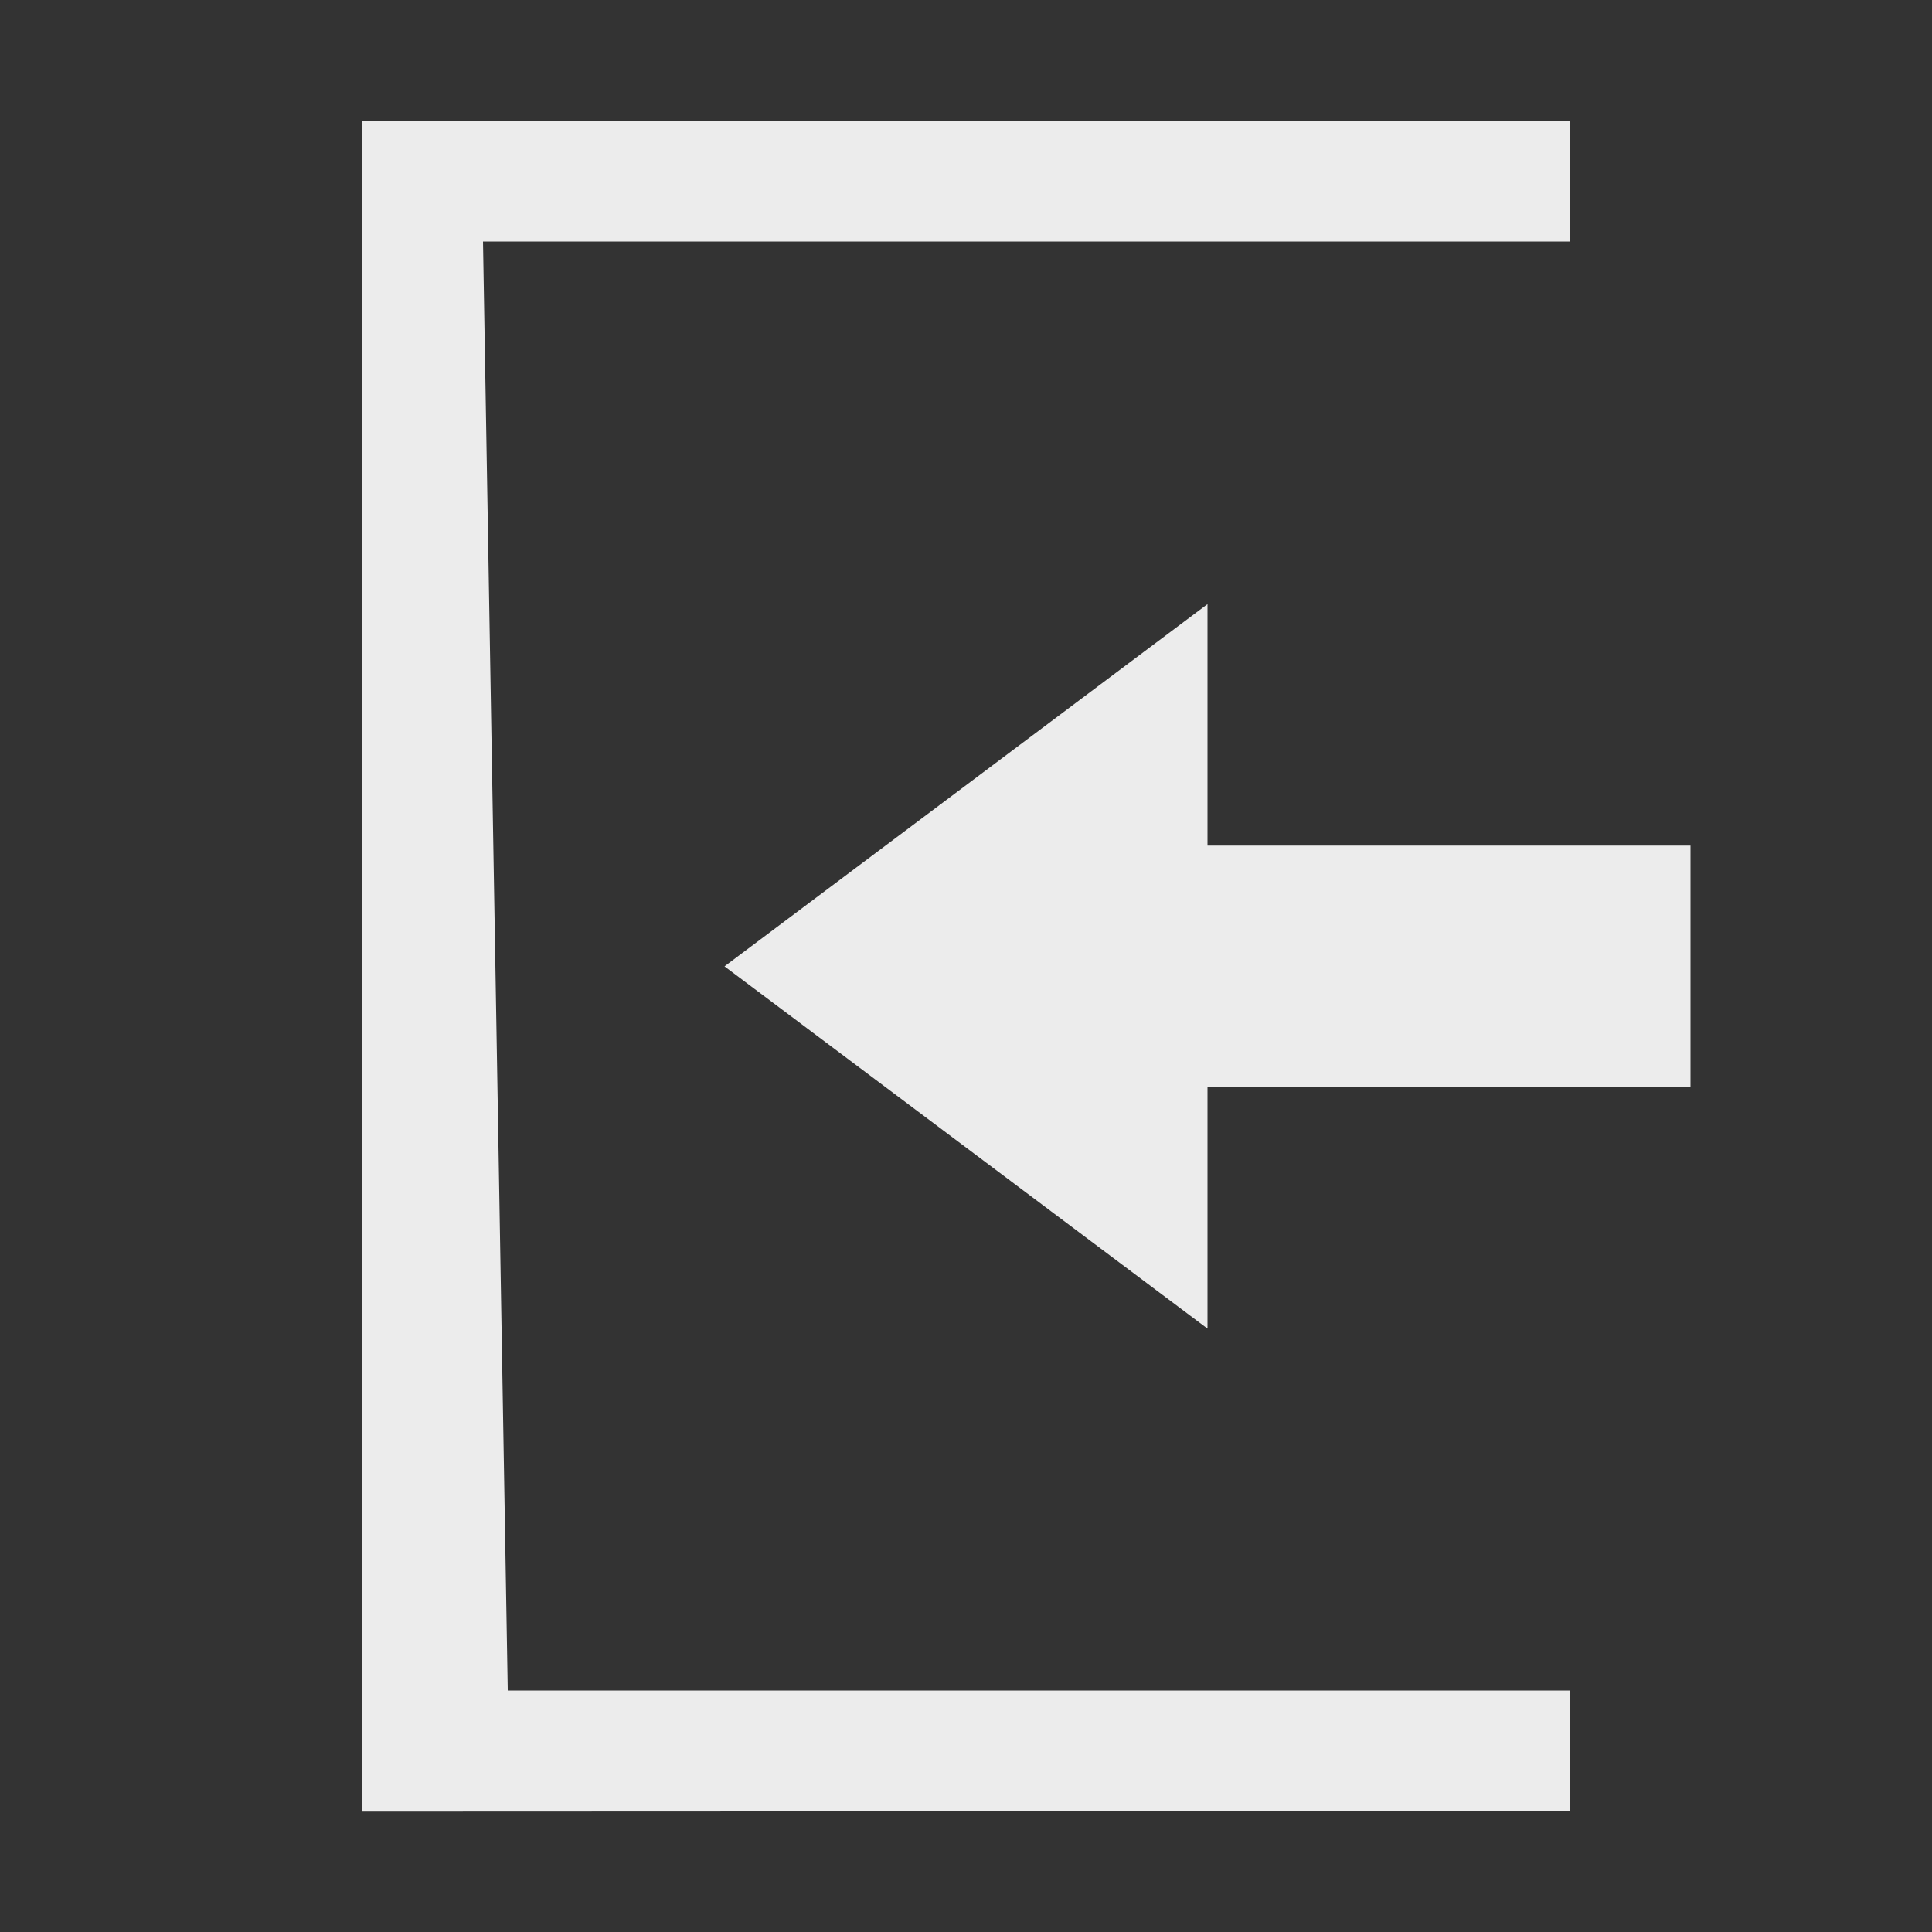 <svg enable-background="new" height="16" width="16" xmlns="http://www.w3.org/2000/svg">
  <rect width="100%" height="100%" fill="#333333" stroke="none"/>
  <g fill="#ececec" transform="translate(-345 -60.997)">
    <path d="m355 66-4 3 4 3v-2h4v-2h-4z"/>
    <path d="m348 76 10-.004 0-.999h-8.795l-.205-12h9l-0-1.001-10 .004z"/>
  </g>
</svg>

